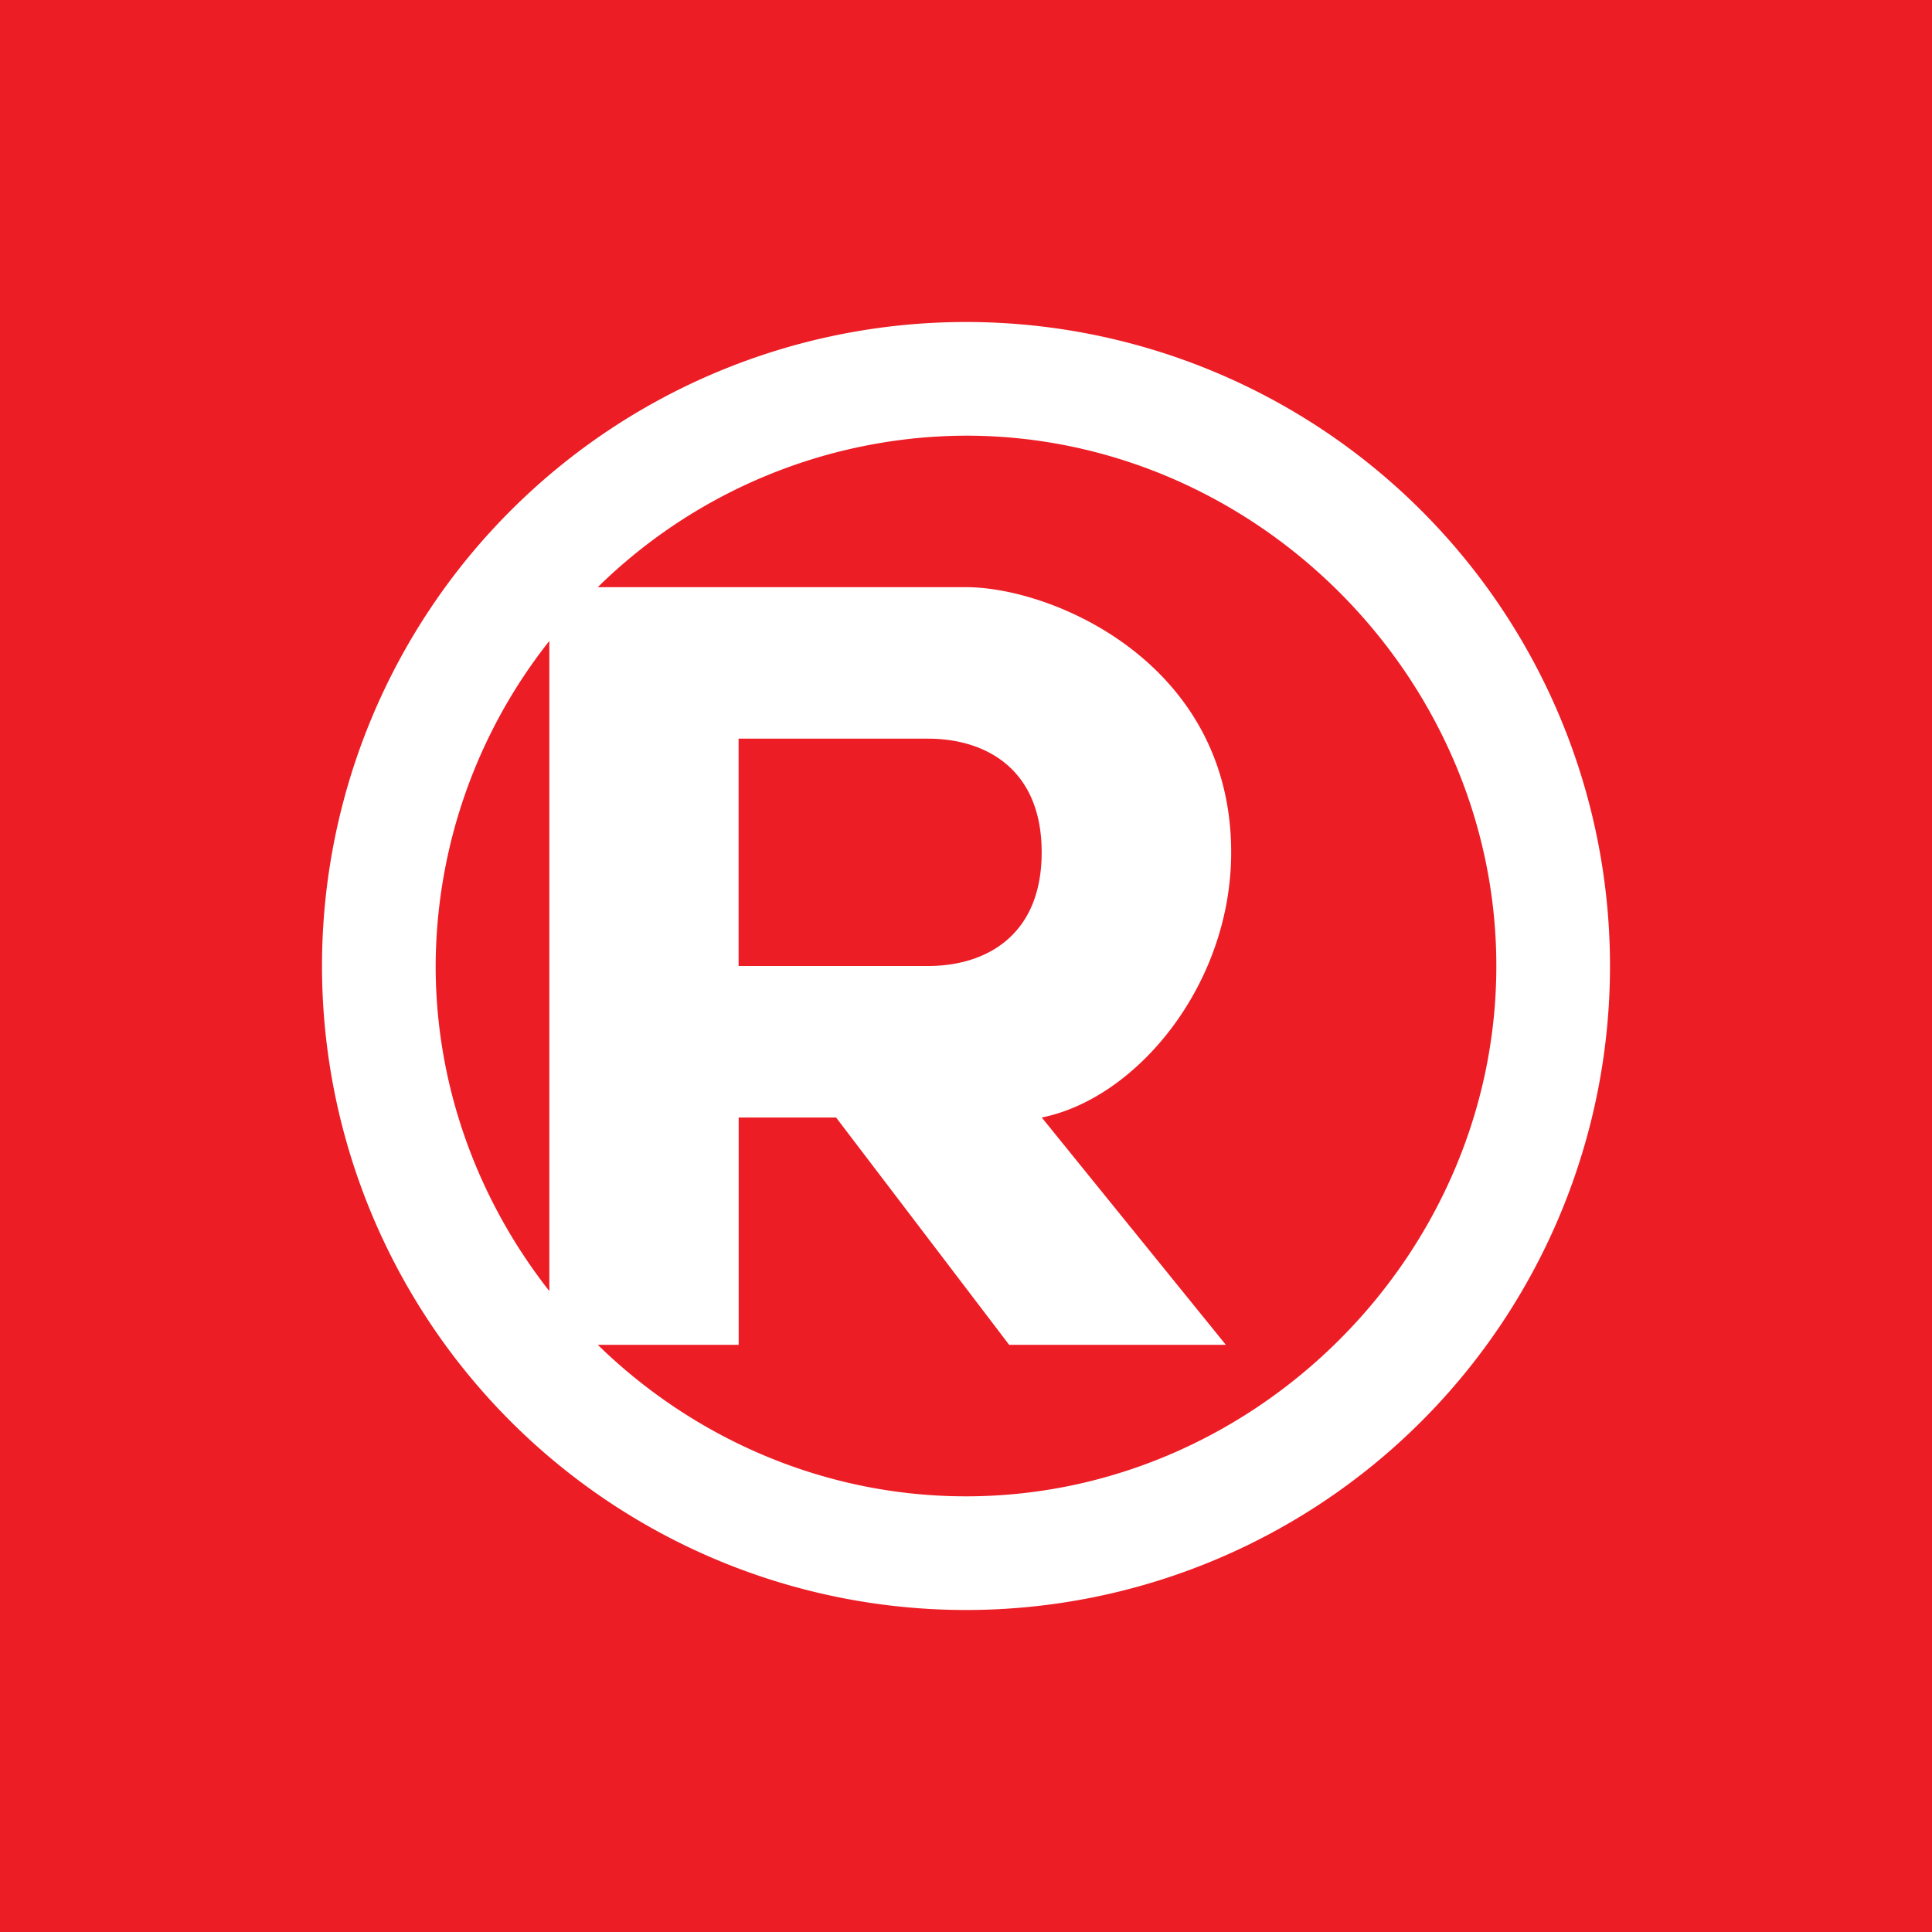 <svg xmlns="http://www.w3.org/2000/svg" width="24" height="24" fill="none" viewBox="0 0 24 24">
    <rect x="0" y="0" width="24" height="24" fill="#333333" stroke="none"/>
    <g clip-path="url(#RADIO__a)">
        <path fill="#EC1D25" d="M24 0H0v24h24z"/>
        <path fill="#fff" fill-rule="evenodd" d="M18.588 12c0 3.59-2.997 6.588-6.588 6.588-1.76 0-3.384-.72-4.574-1.882h1.75v-2.824h1.21l2.15 2.824h2.692l-2.287-2.824c1.177-.235 2.353-1.647 2.353-3.294 0-2.353-2.216-3.294-3.294-3.294H7.426A6.56 6.56 0 0 1 12 5.412c3.59 0 6.588 2.997 6.588 6.588M6.824 7.962A6.54 6.54 0 0 0 5.412 12c0 1.506.532 2.918 1.412 4.038zM20 12a8 8 0 1 1-16 0 8 8 0 0 1 16 0m-8.47 0H9.175V9.176h2.353c.706 0 1.412.368 1.412 1.412S12.235 12 11.53 12" clip-rule="evenodd"/>
    </g>
    <defs>
        <clipPath id="RADIO__a">
            <path fill="#fff" d="M0 0h24v24H0z"/>
        </clipPath>
    </defs>
</svg>
